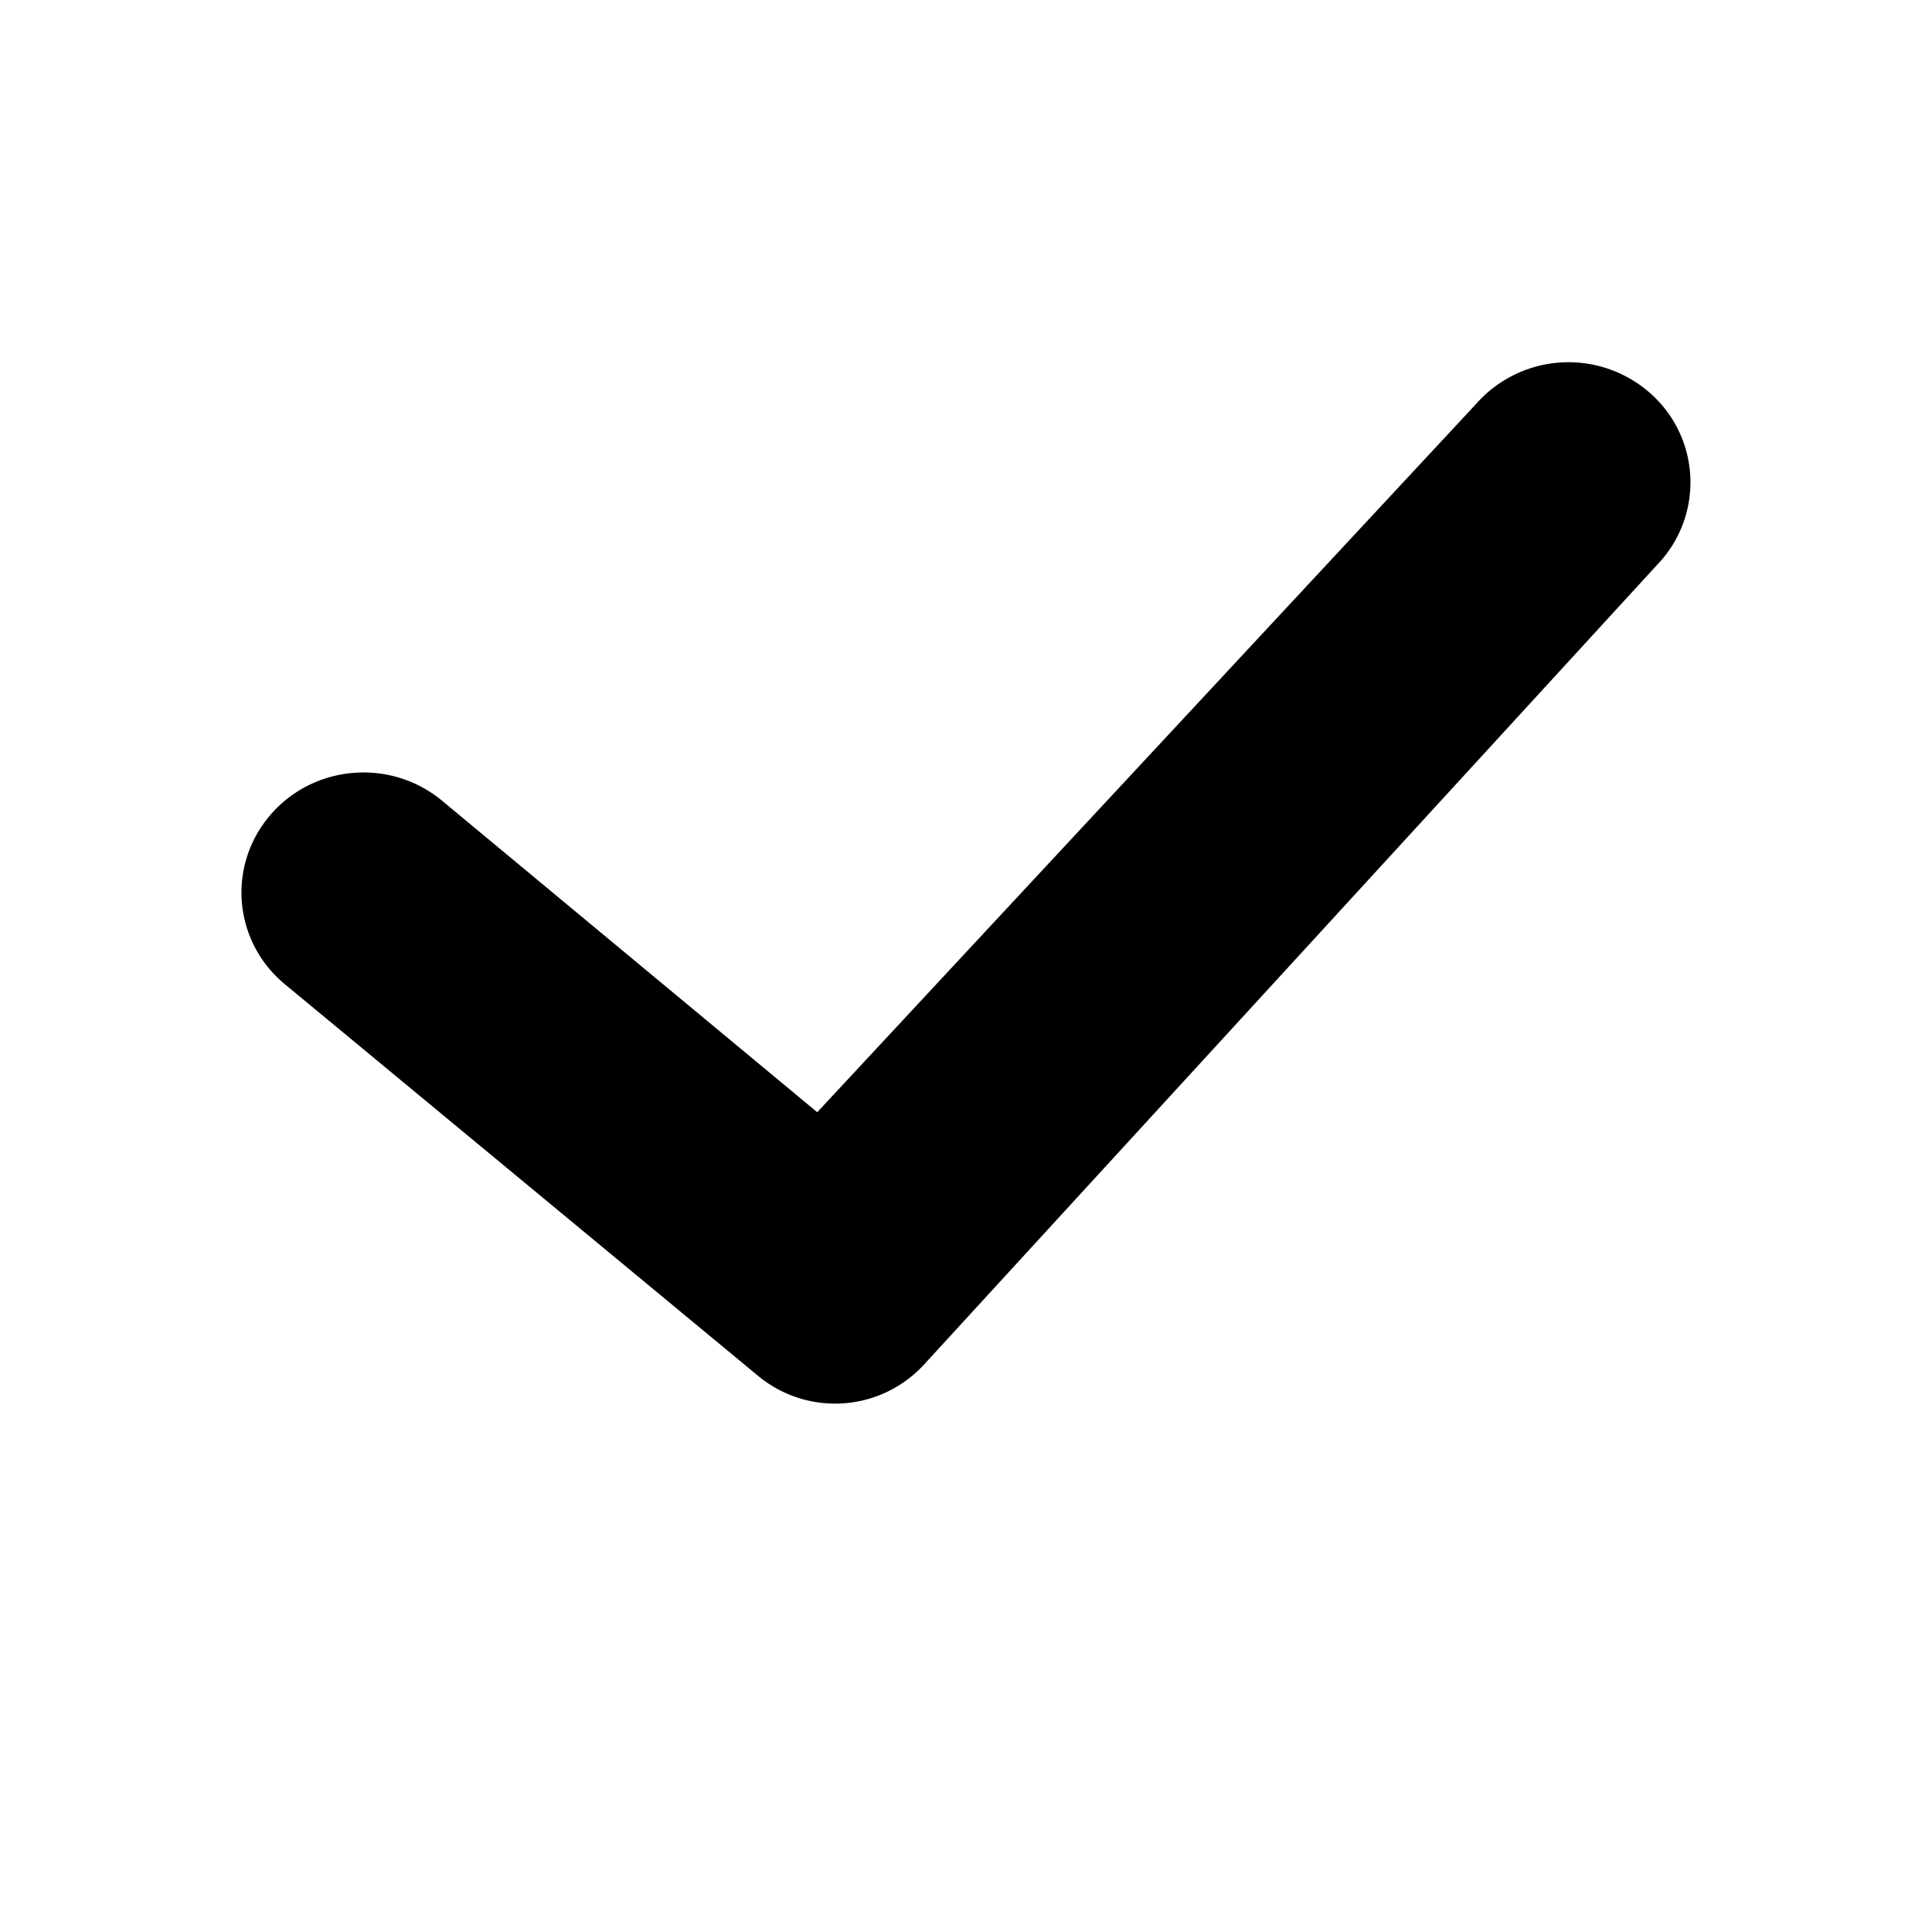 <svg id="i-tick" viewBox="0 0 16 16" xmlns="http://www.w3.org/2000/svg"><path d="M6.768 9.211 3.657 6.628c-.429-.352-1.066-.295-1.423.127s-.3 1.049.13 1.4l3.915 3.24a1 1 0 0 0 1.375-.096l6.105-6.66a.984.984 0 0 0-.115-1.402 1.021 1.021 0 0 0-1.424.113z" fill="currentColor" fill-rule="evenodd"/></svg>
